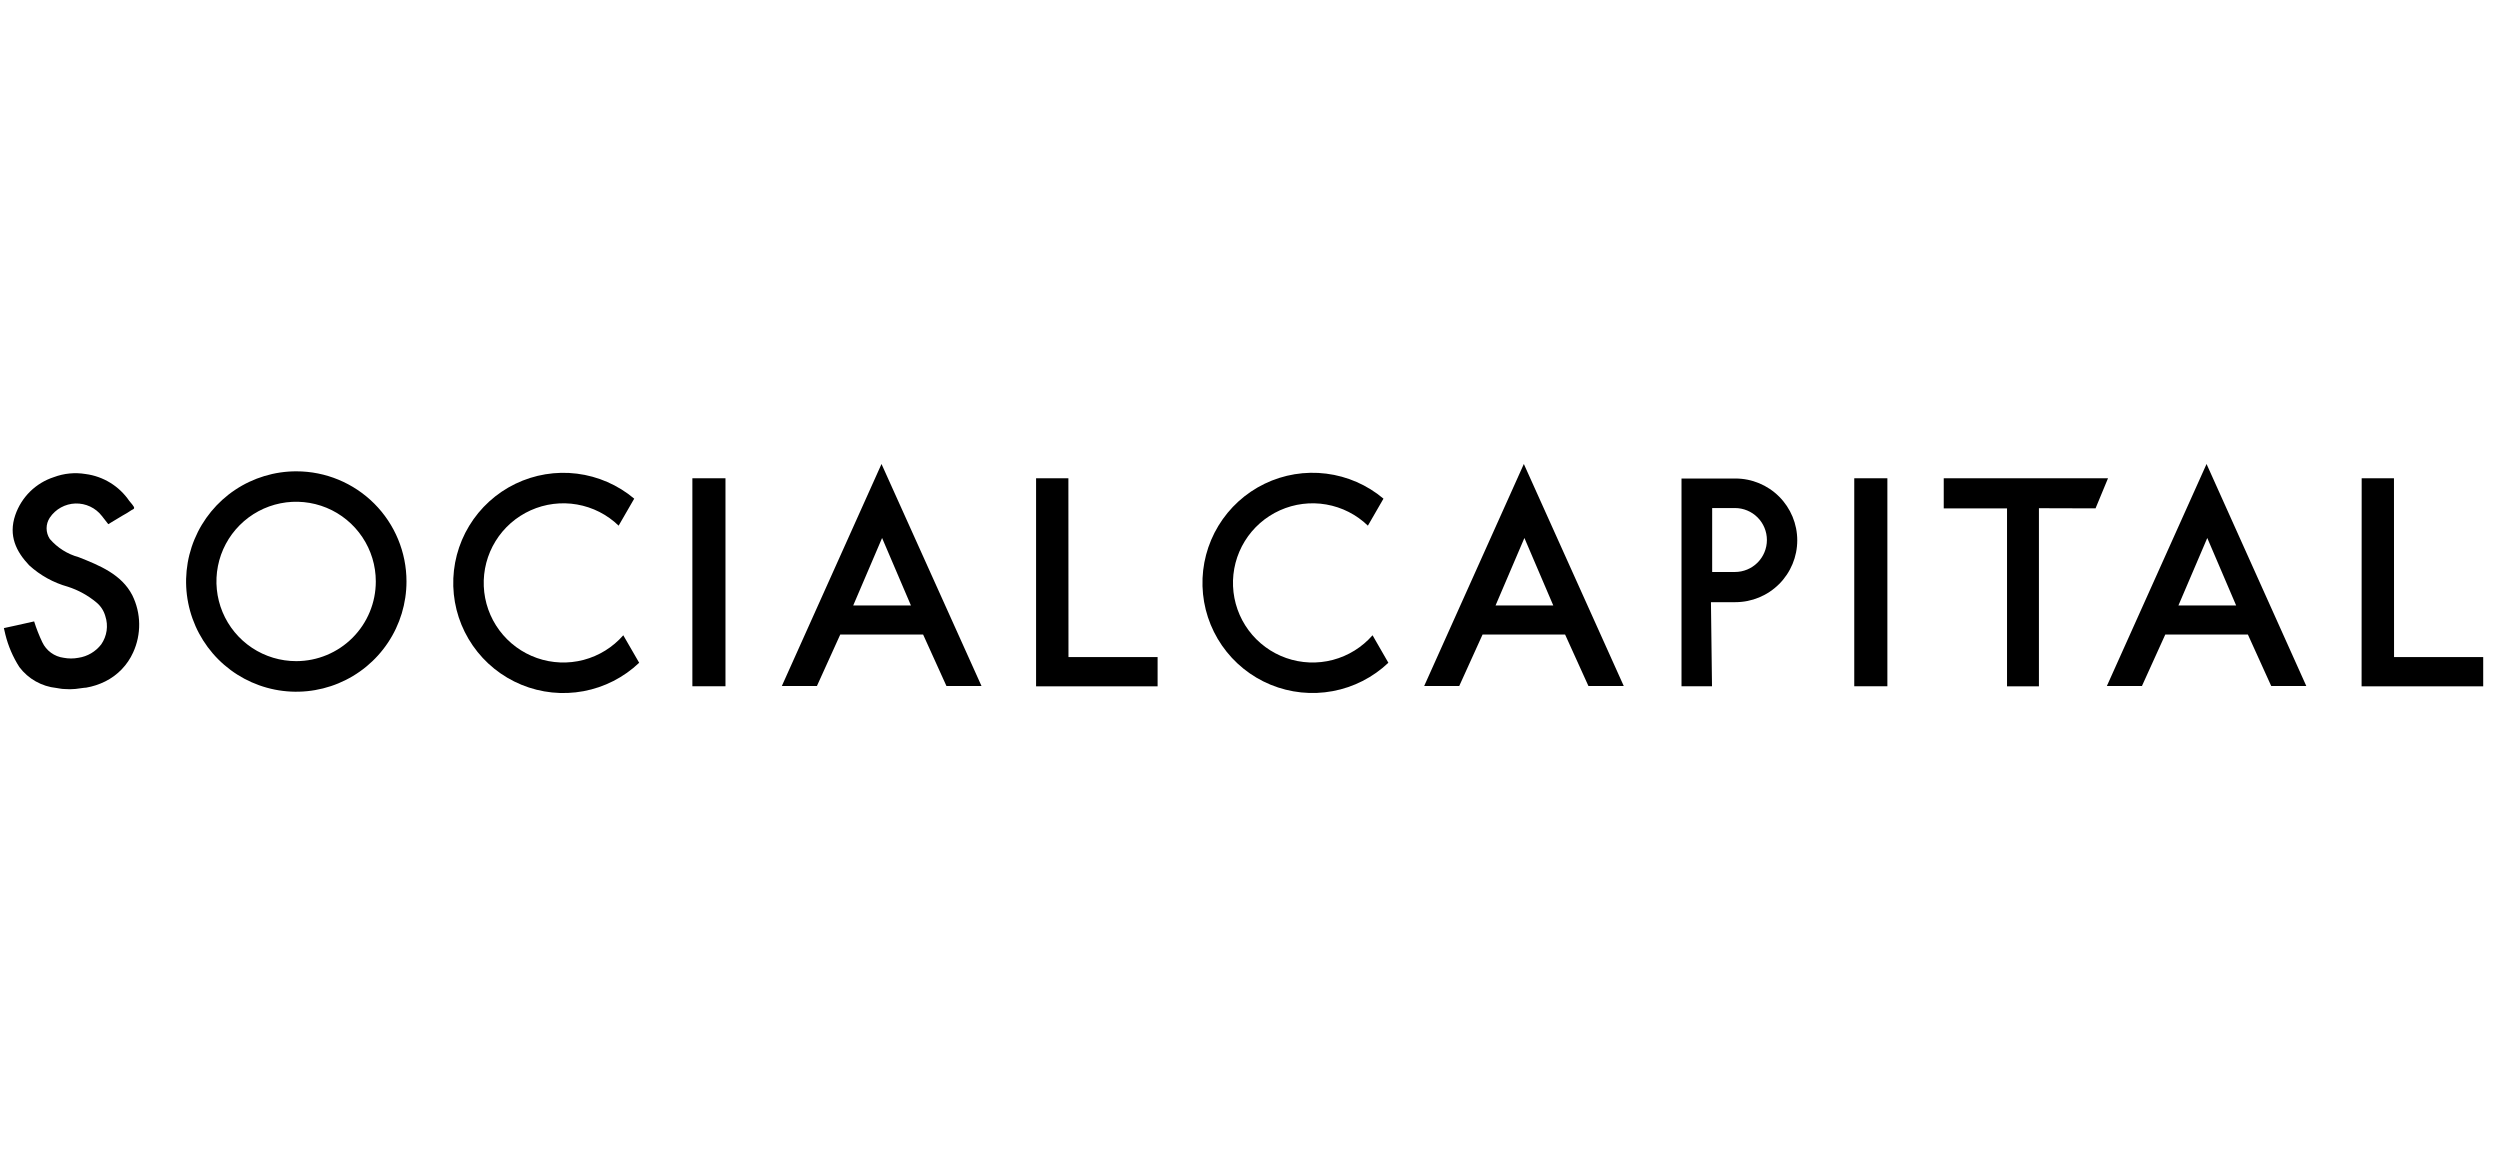 <?xml version="1.0" encoding="utf-8"?>
<svg xmlns="http://www.w3.org/2000/svg" width="121" height="56" viewBox="0 0 121 56" fill="none">
<g clip-path="url(#clip0_3384_38441)">
<path d="M3.125 33.349C2.967 33.349 2.84 33.309 2.73 33.298C2.378 33.262 2.037 33.153 1.728 32.979C1.42 32.806 1.151 32.57 0.938 32.287C0.626 31.801 0.397 31.268 0.259 30.708L0.188 30.4C0.188 30.4 1.289 30.163 1.652 30.076C1.76 30.421 1.892 30.757 2.047 31.083C2.142 31.285 2.287 31.461 2.467 31.592C2.648 31.724 2.859 31.808 3.081 31.837C3.317 31.882 3.56 31.882 3.796 31.837C4.235 31.772 4.631 31.538 4.901 31.186C5.037 30.989 5.125 30.764 5.16 30.528C5.194 30.291 5.173 30.05 5.098 29.823C5.026 29.562 4.874 29.328 4.664 29.156C4.258 28.818 3.79 28.561 3.286 28.398C2.589 28.204 1.946 27.849 1.411 27.36C0.788 26.701 0.397 25.931 0.74 24.928C0.888 24.498 1.133 24.109 1.457 23.79C1.781 23.472 2.175 23.233 2.607 23.093C3.097 22.909 3.627 22.857 4.143 22.943C4.567 22.998 4.974 23.143 5.338 23.367C5.702 23.59 6.014 23.889 6.255 24.241C6.299 24.301 6.508 24.518 6.492 24.589C6.476 24.66 6.393 24.664 6.358 24.695C6.219 24.79 6.075 24.877 5.928 24.956L5.241 25.37L4.933 24.976C4.782 24.78 4.588 24.623 4.365 24.518C4.142 24.413 3.898 24.362 3.651 24.369C3.405 24.377 3.164 24.443 2.948 24.562C2.732 24.681 2.548 24.85 2.41 25.055C2.309 25.207 2.255 25.387 2.255 25.57C2.255 25.753 2.309 25.932 2.41 26.085C2.779 26.513 3.267 26.82 3.812 26.969C4.806 27.364 5.884 27.794 6.405 28.813C6.616 29.242 6.73 29.712 6.736 30.19C6.743 30.668 6.644 31.142 6.445 31.576C6.17 32.188 5.691 32.684 5.091 32.982C4.8 33.126 4.49 33.227 4.171 33.282C4.08 33.282 3.812 33.329 3.654 33.345C3.478 33.363 3.301 33.364 3.125 33.349Z" fill="black"/>
<path d="M101.424 24.605L102.028 23.148H94.077V24.605H97.14V33.219H98.684V24.597L101.424 24.605Z" fill="black"/>
<path d="M114.301 33.219H120.187V31.801H115.872L115.868 23.148H114.305L114.301 33.219Z" fill="black"/>
<path d="M33.511 33.215V23.148H35.113V33.215H33.511Z" fill="black"/>
<path d="M89.746 33.215V23.148H91.349V33.215H89.746Z" fill="black"/>
<path d="M106.797 22.457L101.972 33.203H103.67L104.799 30.712H108.798L109.927 33.203H111.625L106.797 22.457ZM105.435 29.306L106.832 26.038L108.23 29.306H105.435Z" fill="black"/>
<path d="M73.754 22.457L68.93 33.203H70.627L71.756 30.712H75.751L76.88 33.203H78.59L73.754 22.457ZM72.384 29.306L73.781 26.038L75.179 29.306H72.384Z" fill="black"/>
<path d="M42.665 22.457L37.841 33.203H39.539L40.668 30.712H44.679L45.808 33.203H47.505L42.665 22.457ZM41.295 29.306L42.693 26.038L44.09 29.306H41.295Z" fill="black"/>
<path d="M50.146 33.219H56.028V31.801H51.714L51.71 23.148H50.146V33.219Z" fill="black"/>
<path d="M84.03 23.16H81.385V33.215H82.861L82.81 29.145H83.994C84.788 29.145 85.549 28.829 86.11 28.268C86.671 27.707 86.987 26.946 86.987 26.152C86.987 25.358 86.671 24.597 86.11 24.036C85.549 23.475 84.788 23.16 83.994 23.16H84.03ZM83.971 27.684H82.869V24.589H83.971C84.381 24.589 84.775 24.752 85.065 25.042C85.355 25.332 85.518 25.726 85.518 26.136C85.518 26.547 85.355 26.94 85.065 27.231C84.775 27.521 84.381 27.684 83.971 27.684Z" fill="black"/>
<path d="M14.344 22.812C13.289 22.811 12.257 23.124 11.38 23.709C10.502 24.295 9.818 25.128 9.414 26.103C9.009 27.078 8.903 28.15 9.109 29.185C9.315 30.22 9.823 31.171 10.569 31.917C11.315 32.663 12.266 33.171 13.301 33.377C14.336 33.583 15.408 33.477 16.383 33.072C17.358 32.668 18.191 31.984 18.776 31.106C19.362 30.229 19.674 29.197 19.674 28.142C19.674 26.728 19.112 25.373 18.113 24.373C17.113 23.374 15.758 22.812 14.344 22.812ZM14.344 31.999C13.581 32.001 12.834 31.777 12.198 31.355C11.562 30.932 11.066 30.331 10.772 29.626C10.479 28.922 10.4 28.146 10.548 27.397C10.695 26.648 11.062 25.959 11.601 25.419C12.14 24.878 12.827 24.51 13.575 24.36C14.324 24.21 15.1 24.286 15.806 24.577C16.511 24.869 17.114 25.363 17.538 25.998C17.963 26.632 18.189 27.378 18.189 28.142C18.19 29.163 17.786 30.143 17.065 30.866C16.344 31.589 15.365 31.997 14.344 31.999Z" fill="black"/>
<path d="M30.167 30.747C29.66 31.328 28.991 31.742 28.246 31.939C27.501 32.135 26.715 32.103 25.988 31.848C25.261 31.593 24.628 31.125 24.169 30.507C23.71 29.888 23.448 29.146 23.415 28.376C23.383 27.606 23.581 26.845 23.986 26.189C24.39 25.534 24.982 25.015 25.685 24.699C26.387 24.383 27.168 24.285 27.927 24.417C28.686 24.549 29.388 24.906 29.942 25.442L30.696 24.135C29.908 23.473 28.946 23.053 27.925 22.925C26.905 22.798 25.869 22.969 24.943 23.417C24.017 23.866 23.241 24.572 22.708 25.452C22.175 26.332 21.908 27.347 21.939 28.375C21.97 29.404 22.298 30.401 22.884 31.247C23.469 32.093 24.287 32.751 25.238 33.142C26.189 33.534 27.233 33.642 28.245 33.453C29.256 33.264 30.191 32.786 30.936 32.078L30.167 30.747Z" fill="black"/>
<path d="M66.431 30.747C65.924 31.328 65.255 31.742 64.51 31.939C63.765 32.135 62.979 32.103 62.252 31.848C61.525 31.593 60.892 31.125 60.433 30.507C59.974 29.888 59.712 29.146 59.679 28.376C59.647 27.606 59.845 26.845 60.25 26.189C60.654 25.534 61.246 25.015 61.949 24.699C62.651 24.383 63.432 24.285 64.191 24.417C64.95 24.549 65.652 24.906 66.206 25.442L66.96 24.135C66.173 23.472 65.211 23.052 64.19 22.924C63.169 22.796 62.133 22.966 61.207 23.414C60.281 23.862 59.505 24.569 58.971 25.448C58.438 26.328 58.17 27.343 58.201 28.371C58.231 29.399 58.559 30.397 59.144 31.243C59.729 32.089 60.546 32.748 61.497 33.14C62.449 33.532 63.493 33.64 64.504 33.451C65.515 33.263 66.451 32.786 67.197 32.078L66.431 30.747Z" fill="black"/>
</g>
<defs>
<clipPath id="clip0_3384_38441">
<rect width="120" height="56" fill="white" transform="translate(0.188)"/>
</clipPath>
</defs>
</svg>